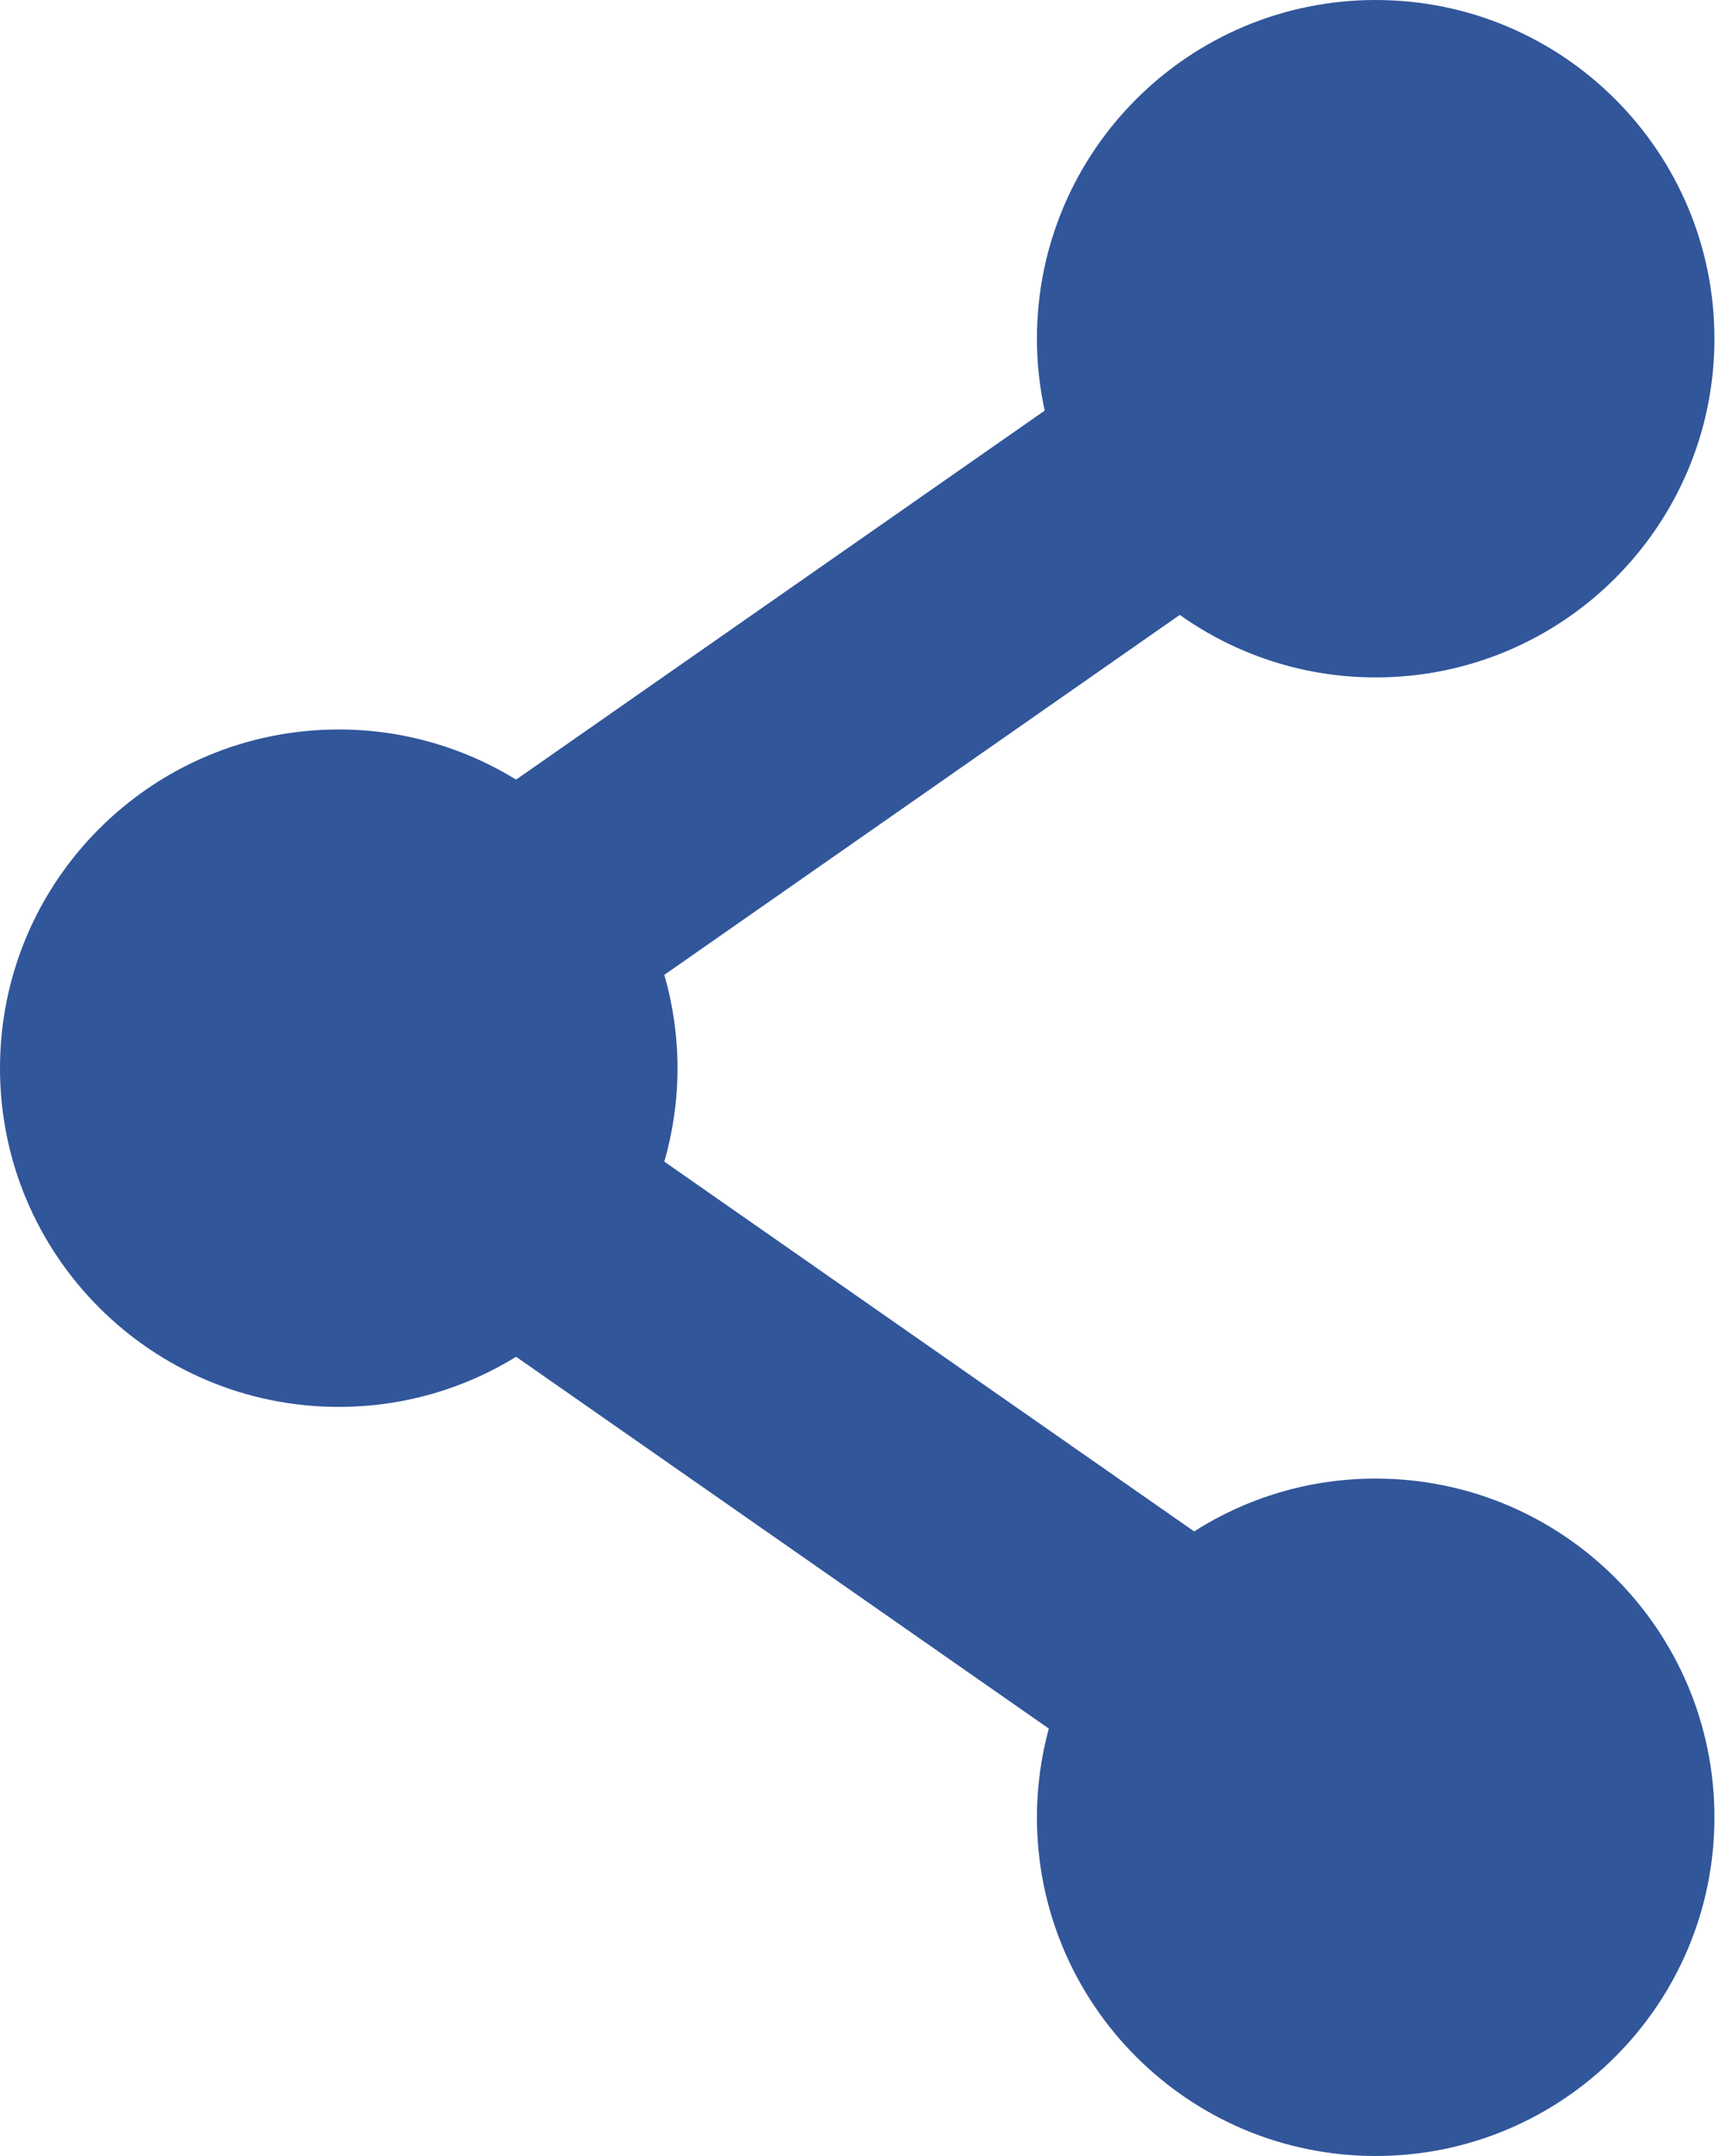 <svg width="16" height="20" viewBox="0 0 16 20" fill="none" xmlns="http://www.w3.org/2000/svg">
<path d="M12.76 13.716C12.14 13.716 11.562 13.896 11.076 14.206L6.162 10.776C6.241 10.5 6.284 10.21 6.284 9.909C6.284 9.608 6.241 9.318 6.162 9.043L10.943 5.704C11.456 6.069 12.083 6.284 12.76 6.284C14.495 6.284 15.902 4.877 15.902 3.142C15.902 1.407 14.495 0 12.76 0C11.025 0 9.618 1.407 9.618 3.142C9.618 3.371 9.643 3.594 9.69 3.809L4.787 7.232C4.309 6.938 3.745 6.767 3.142 6.767C1.407 6.767 0 8.174 0 9.909C0 11.644 1.407 13.051 3.142 13.051C3.745 13.051 4.309 12.881 4.787 12.586L9.728 16.035C9.657 16.297 9.618 16.573 9.618 16.858C9.618 18.593 11.025 20 12.76 20C14.495 20 15.902 18.593 15.902 16.858C15.902 15.123 14.495 13.716 12.76 13.716Z" fill="#31569A"/>
</svg>
